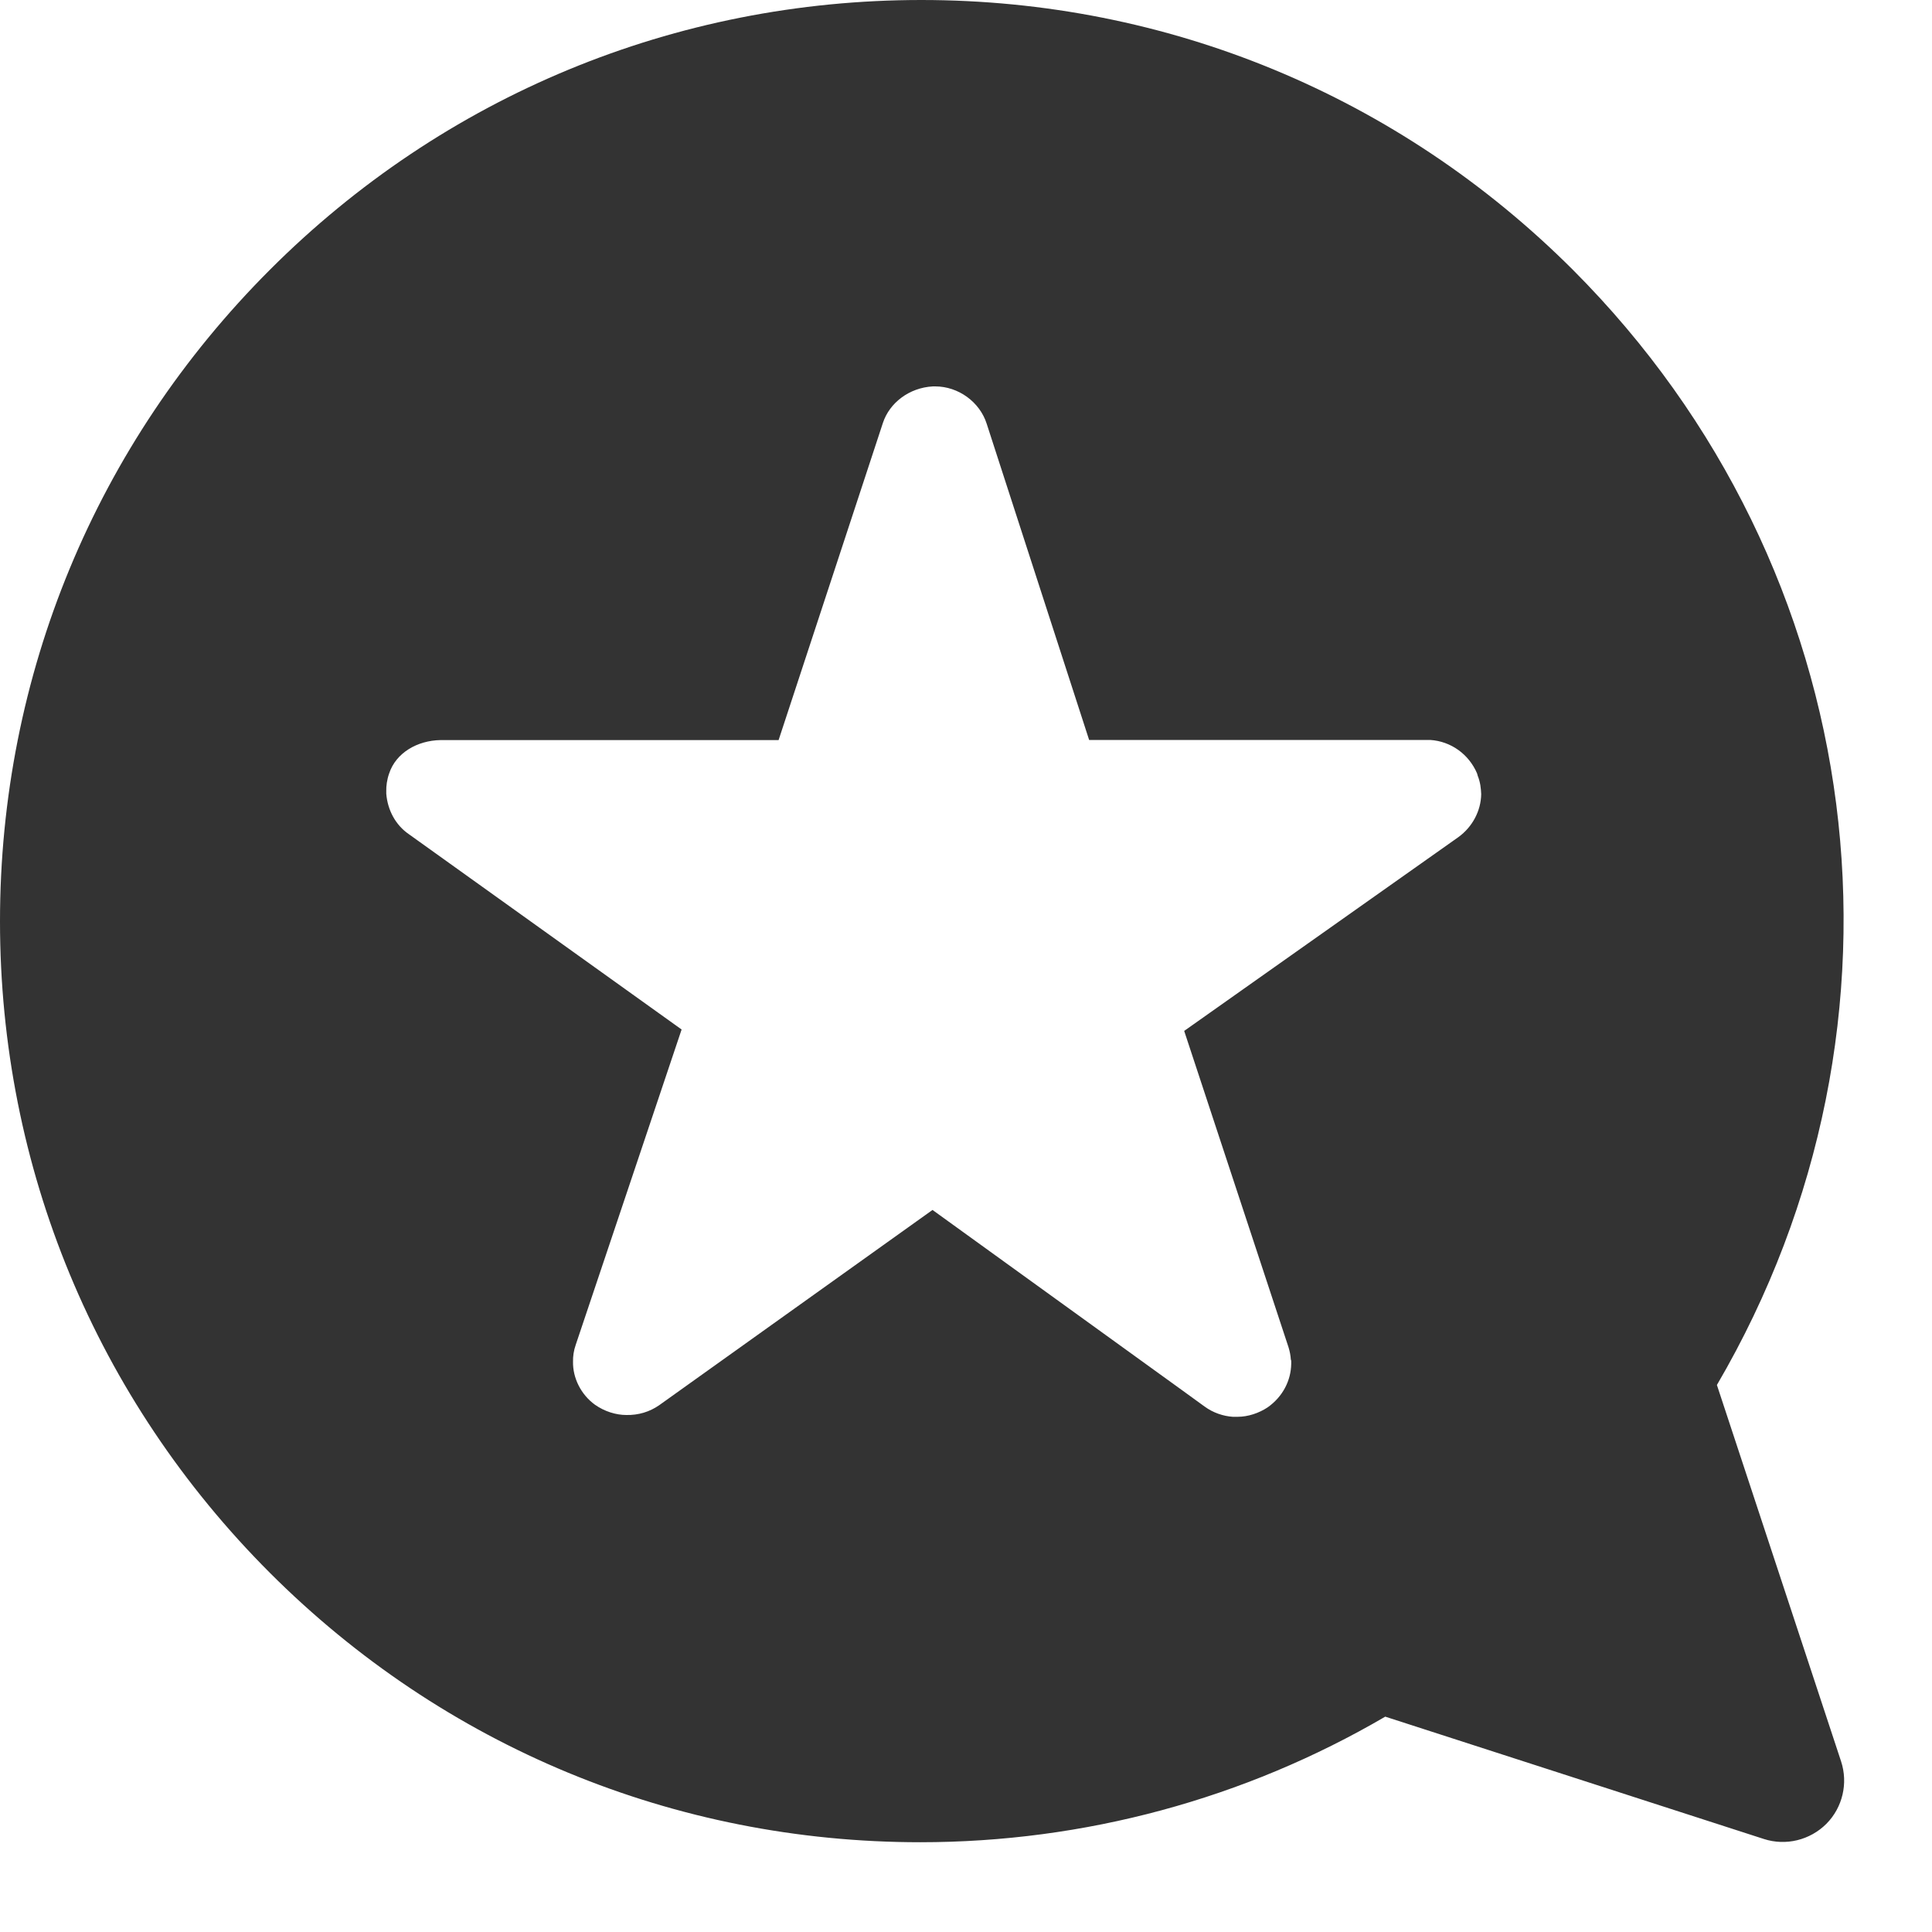 <svg xmlns="http://www.w3.org/2000/svg" width="15" height="15" viewBox="0 0 15 15">
    <g fill="none" fill-rule="evenodd">
        <g fill="#333333">
            <g>
                <g>
                    <path d="M7.153 0c1.91 0 3.707.744 5.059 2.095 2.316 2.319 2.762 5.848 1.118 8.658l.964 2.922c.056.17.012.358-.114.485-.127.127-.315.173-.485.118l-2.94-.95c-1.094.639-2.337.975-3.61.975-1.908 0-3.701-.743-5.05-2.092C.745 10.86 0 9.064 0 7.153c0-1.91.745-3.707 2.095-5.058S5.243 0 7.153 0zm.108 3h-.018c-.186.01-.337.129-.388.283l-.81 2.463H3.42c-.179.003-.346.098-.399.26-.017.048-.023.099-.022.134v.022c.01.127.072.244.176.315l2.117 1.516-.822 2.448c-.016.045-.022.092-.021.13-.003.127.062.257.17.335.075.053.164.08.244.08.093.002.18-.024.255-.076L7.24 9.394l1.93 1.394.182.132c.068.05.147.075.219.08h.038c.08 0 .165-.028.234-.074.117-.083.18-.208.182-.337v-.024l-.003-.01c-.002-.032-.008-.062-.018-.095l-.81-2.456L11.322 6.5c.111-.08.176-.206.178-.334-.002-.045-.006-.09-.027-.143l-.005-.018c-.064-.15-.204-.25-.364-.26H8.456l-.795-2.454C7.607 3.12 7.44 3 7.261 3z" transform="translate(-1713 -251) translate(1703 245) translate(10 6)"/>
                </g>
            </g>
        </g>
    </g>
</svg>
